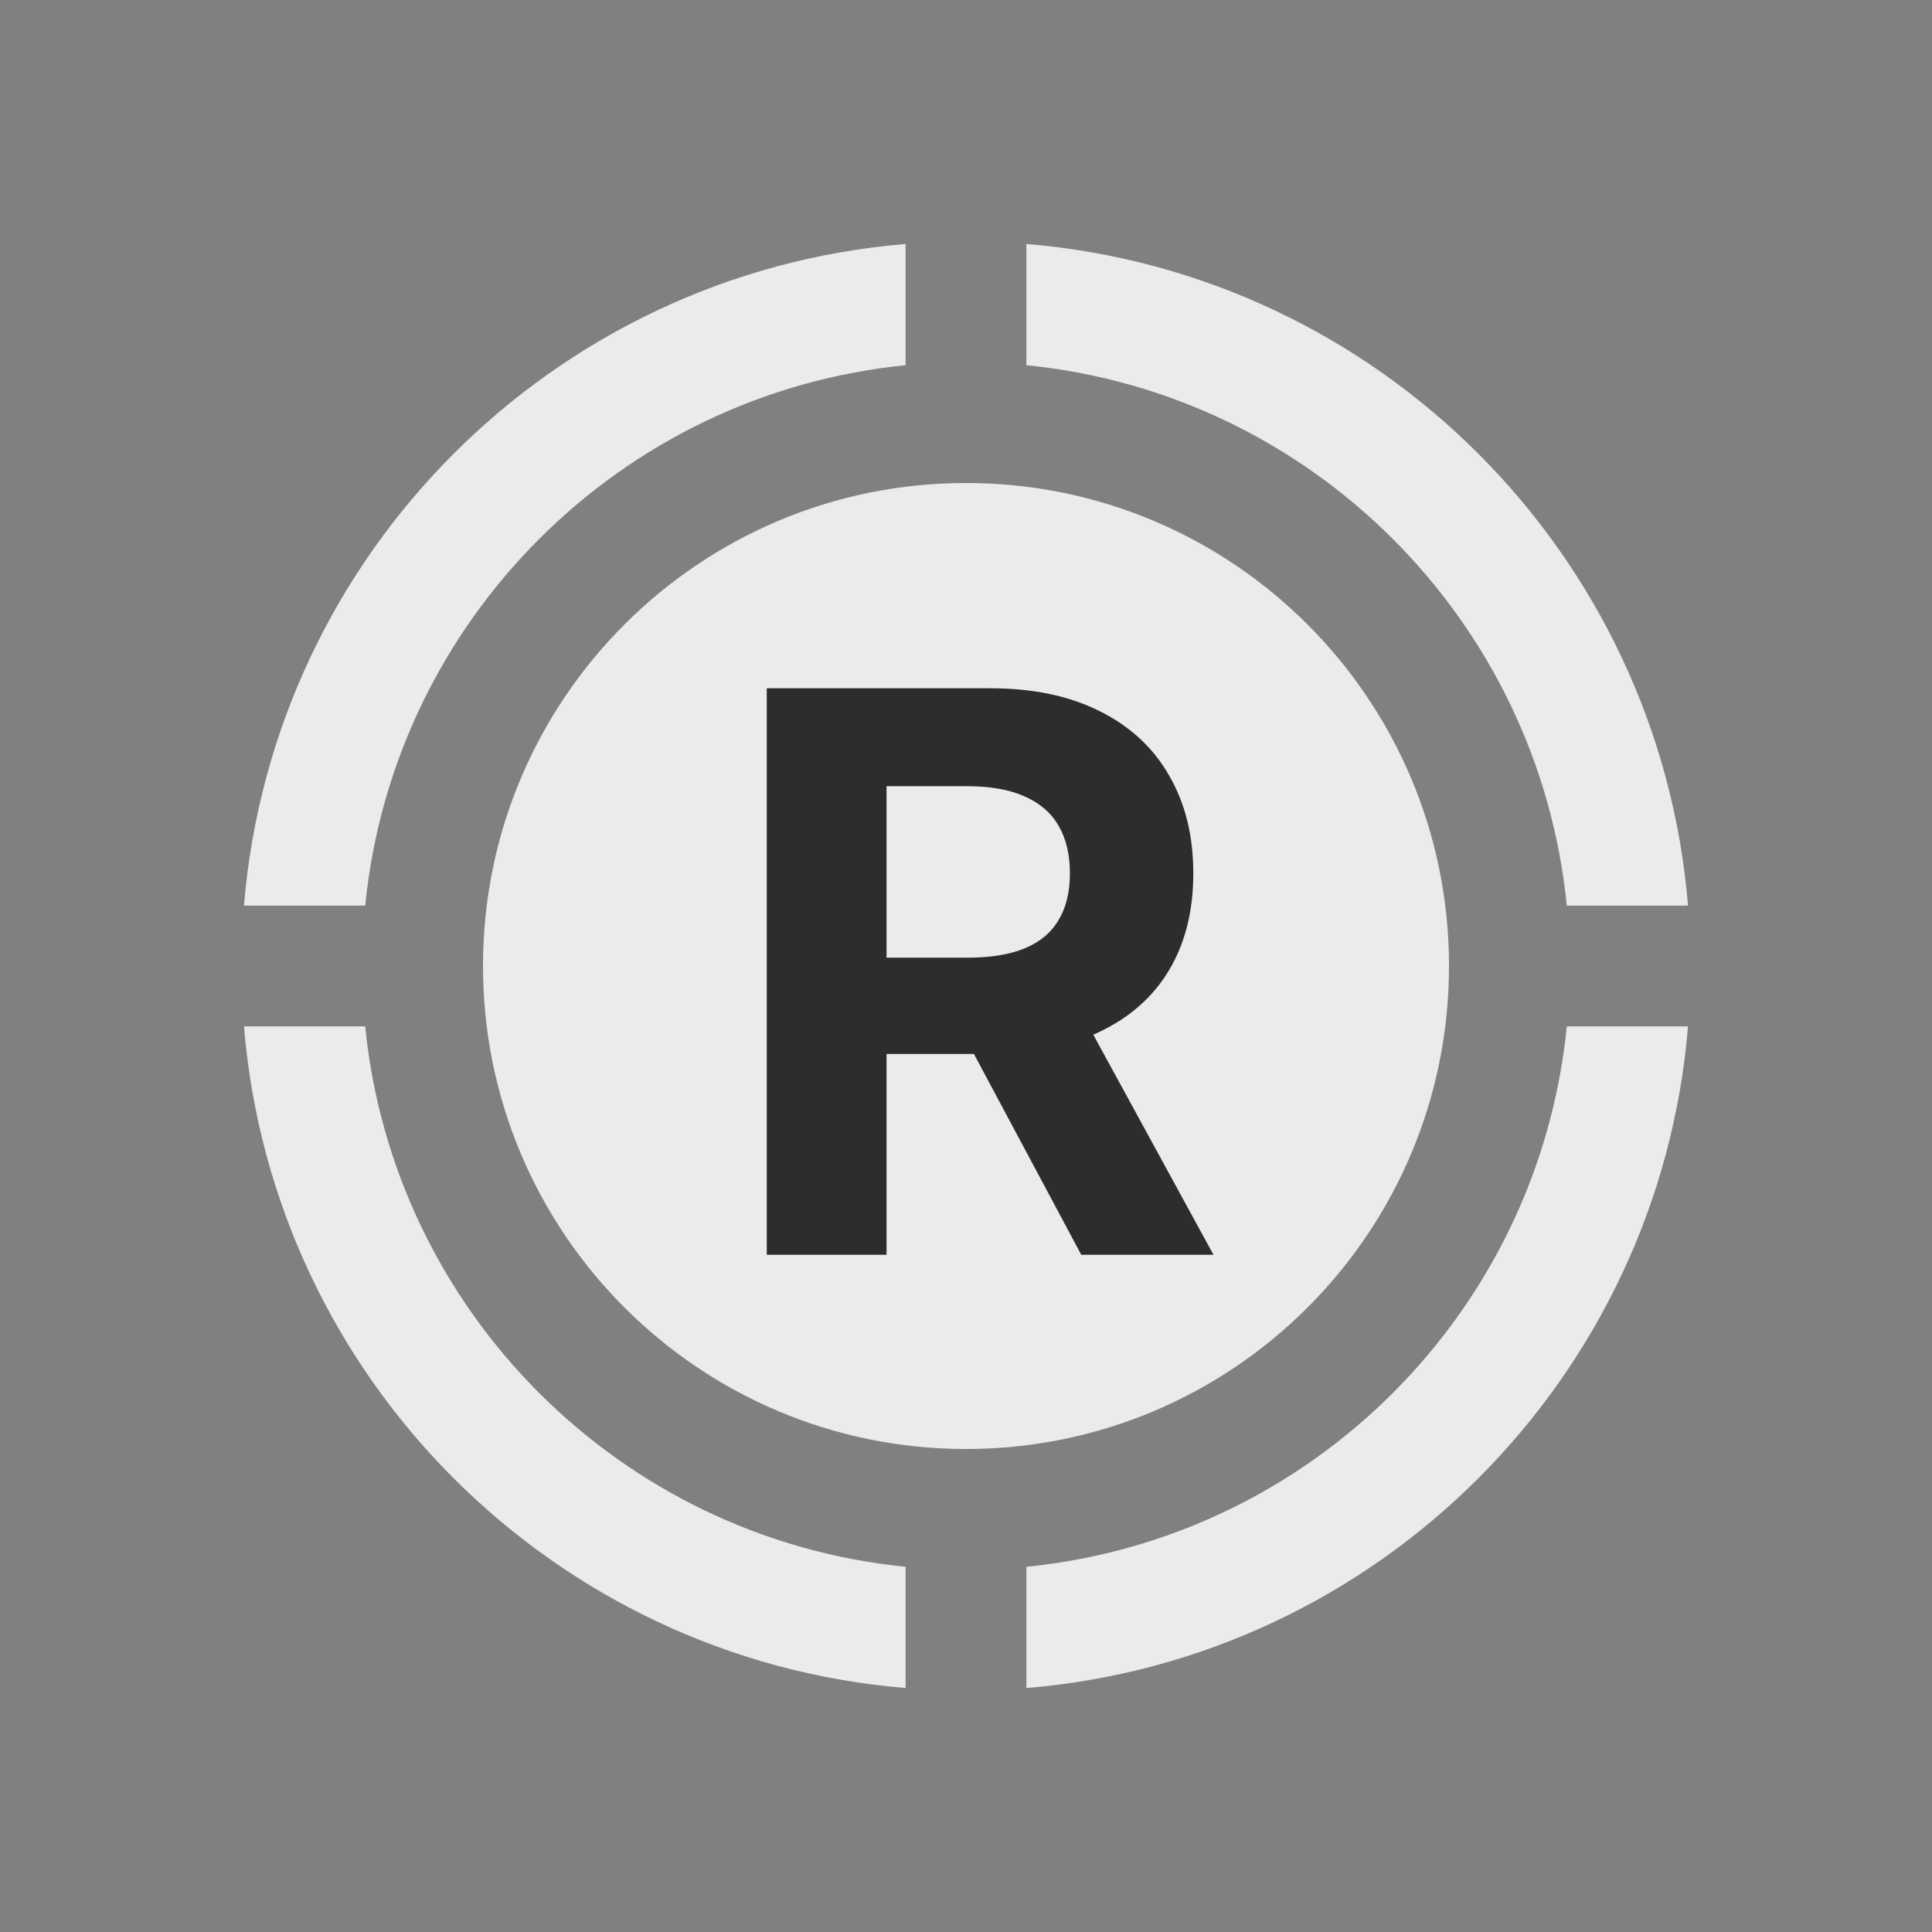 <svg width="32" height="32" viewBox="0 0 32 32" fill="none" xmlns="http://www.w3.org/2000/svg">
<rect x="0" y="0" width="32" height="32" fill="#808080" stroke="none"/>
<path fill-rule="evenodd" clip-rule="evenodd" d="M25.951 15C25.482 10.275 21.724 6.518 17 6.049V4.041C22.83 4.522 27.478 9.17 27.959 15H25.951ZM4.041 15C4.522 9.17 9.17 4.522 15 4.041V6.049C10.276 6.518 6.518 10.275 6.049 15H4.041ZM27.959 17H25.951C25.482 21.724 21.724 25.482 17 25.951V27.959C22.83 27.478 27.478 22.83 27.959 17ZM15 27.959V25.951C10.276 25.482 6.518 21.724 6.049 17H4.041C4.522 22.83 9.17 27.478 15 27.959ZM24 16C24 20.418 20.418 24 16 24C11.582 24 8 20.418 8 16C8 11.582 11.582 8 16 8C20.418 8 24 11.582 24 16Z" fill="#EBEBEB"/>
<path d="M12.7 20.783V11.4H16.402C17.11 11.4 17.715 11.527 18.216 11.78C18.72 12.031 19.103 12.386 19.366 12.848C19.632 13.306 19.765 13.845 19.765 14.465C19.765 15.088 19.63 15.624 19.361 16.073C19.093 16.519 18.703 16.861 18.193 17.099C17.686 17.337 17.072 17.457 16.351 17.457H13.873V15.862H16.031C16.409 15.862 16.724 15.81 16.974 15.707C17.225 15.603 17.411 15.447 17.533 15.239C17.659 15.031 17.721 14.773 17.721 14.465C17.721 14.153 17.659 13.891 17.533 13.677C17.411 13.463 17.223 13.301 16.97 13.191C16.719 13.078 16.403 13.022 16.021 13.022H14.684V20.783H12.7ZM17.767 16.513L20.099 20.783H17.909L15.627 16.513H17.767Z" fill="#2D2D2D"/>
</svg>
